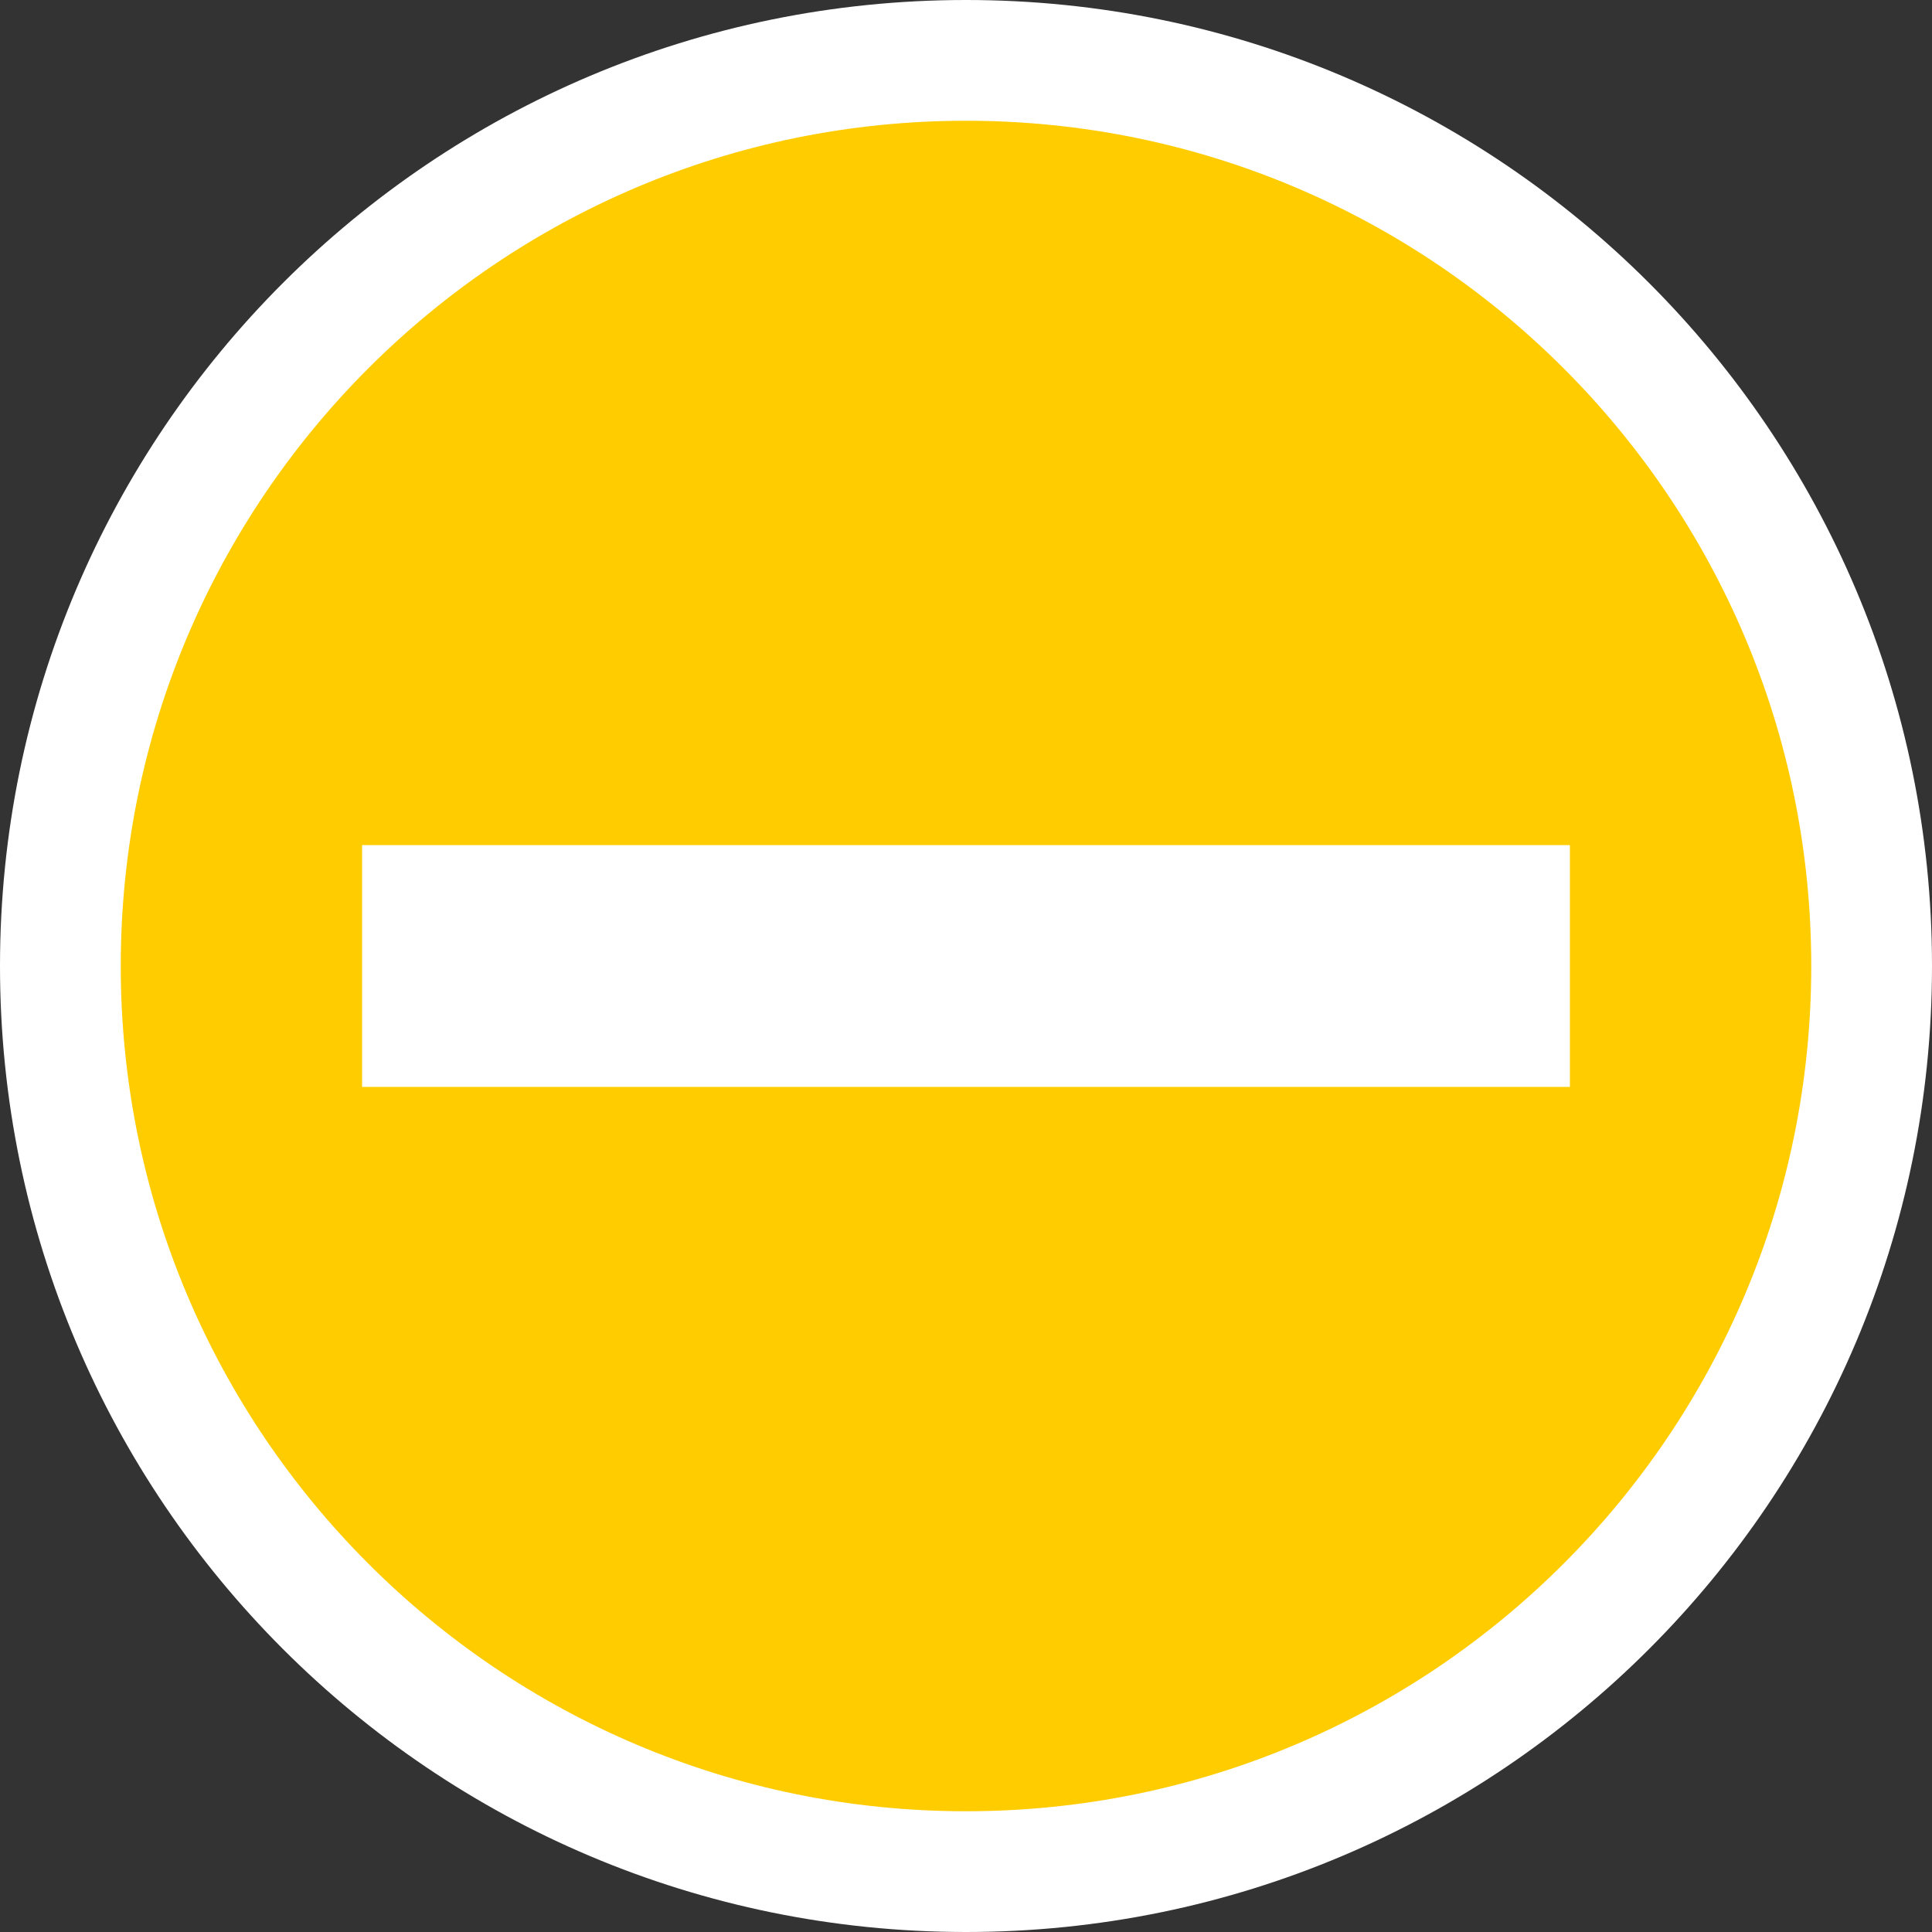 <svg xmlns="http://www.w3.org/2000/svg" width="16" height="16"><rect width="100%" height="100%" fill="#333333" stroke="none"/><style type="text/css">.icon-canvas-transparent{opacity:0;fill:#F6F6F6;} .icon-white{fill:#FFFFFF;} .icon-vs-yellow{fill:#FFCC00;}</style><path class="icon-canvas-transparent" d="M16 16h-16v-16h16v16z" id="canvas"/><path class="icon-white" d="M0 8c0-4.418 3.582-8 8-8s8 3.582 8 8-3.582 8-8 8-8-3.582-8-8z" id="outline"/><path class="icon-vs-yellow" d="M8 1c-3.866 0-7 3.134-7 7 0 3.865 3.134 7 7 7 3.865 0 7-3.135 7-7 0-3.866-3.135-7-7-7zm-5 8v-2h10v2h-10z" id="iconBg"/><path class="icon-white" d="M13 9h-10v-2h10v2z" id="iconFg"/></svg>